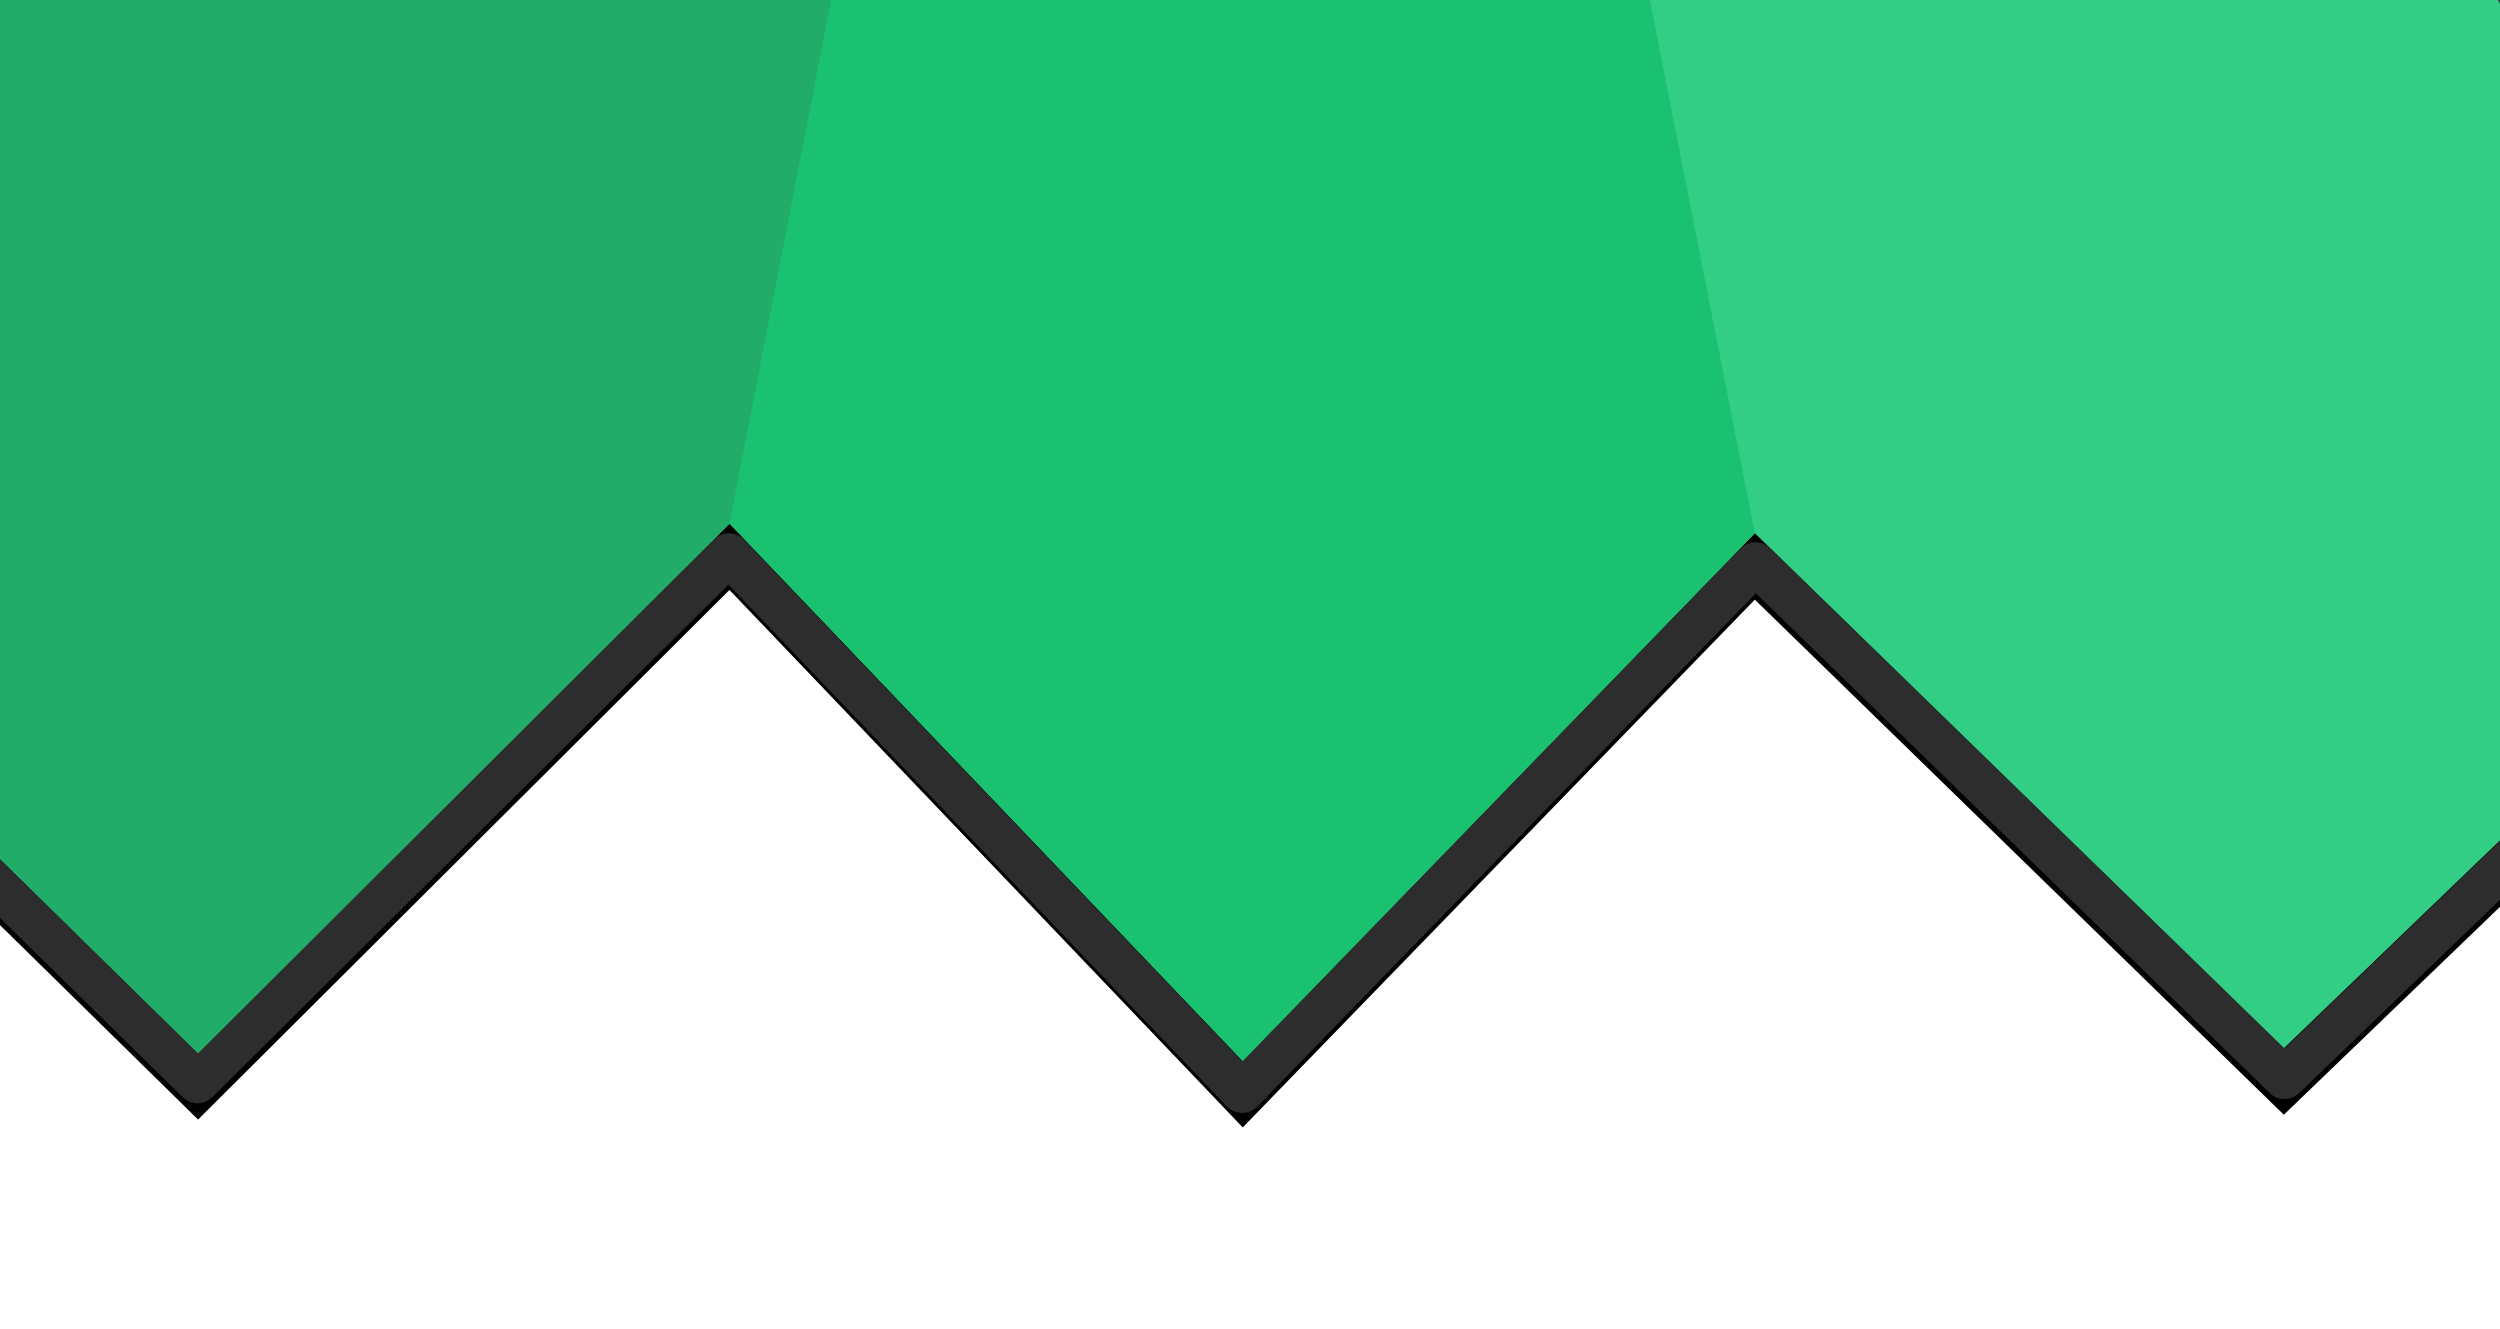 <svg xmlns="http://www.w3.org/2000/svg" xmlns:xlink="http://www.w3.org/1999/xlink" viewBox="0 2 414 220" ><defs><path id="b" d="M260 .4L.2 435.4l87.6 86 88-87.7 85 89 84.8-87.4 87.6 85.3 88.7-85.3z"/><filter id="a" width="118%" height="118%" x="-9%" y="-6.9%" filterUnits="objectBoundingBox"><feMorphology in="SourceAlpha" operator="dilate" radius="7" result="shadowSpreadOuter1"/><feOffset dy="11" in="shadowSpreadOuter1" result="shadowOffsetOuter1"/><feGaussianBlur in="shadowOffsetOuter1" result="shadowBlurOuter1" stdDeviation="11.5"/><feComposite in="shadowBlurOuter1" in2="SourceAlpha" operator="out" result="shadowBlurOuter1"/><feColorMatrix in="shadowBlurOuter1" values="0 0 0 0 0 0 0 0 0 0 0 0 0 0 0 0 0 0 0.5 0"/></filter></defs><g fill="none" fill-rule="evenodd"><g stroke-linejoin="round" transform="translate(-55 -345)"><use fill="#000" filter="url(#a)" xlink:href="#b"/><use fill="#33CE86" xlink:href="#b"/><path stroke="#2D2D2D" stroke-width="7" d="M345.7 440.3l-85 87.5-85-89-88 87.4-92-90.3L260-6.5 526.3 436l-93 89.5-87.6-85.2z"/></g><path fill="#1AC170" d="M205-344.6l-259.8 435 87.6 86 88-87.7 85 89 84.8-87.4"/><path fill="#22AC6A" d="M205-344.6l-259.8 435 87.6 86 88-87.7"/></g></svg>